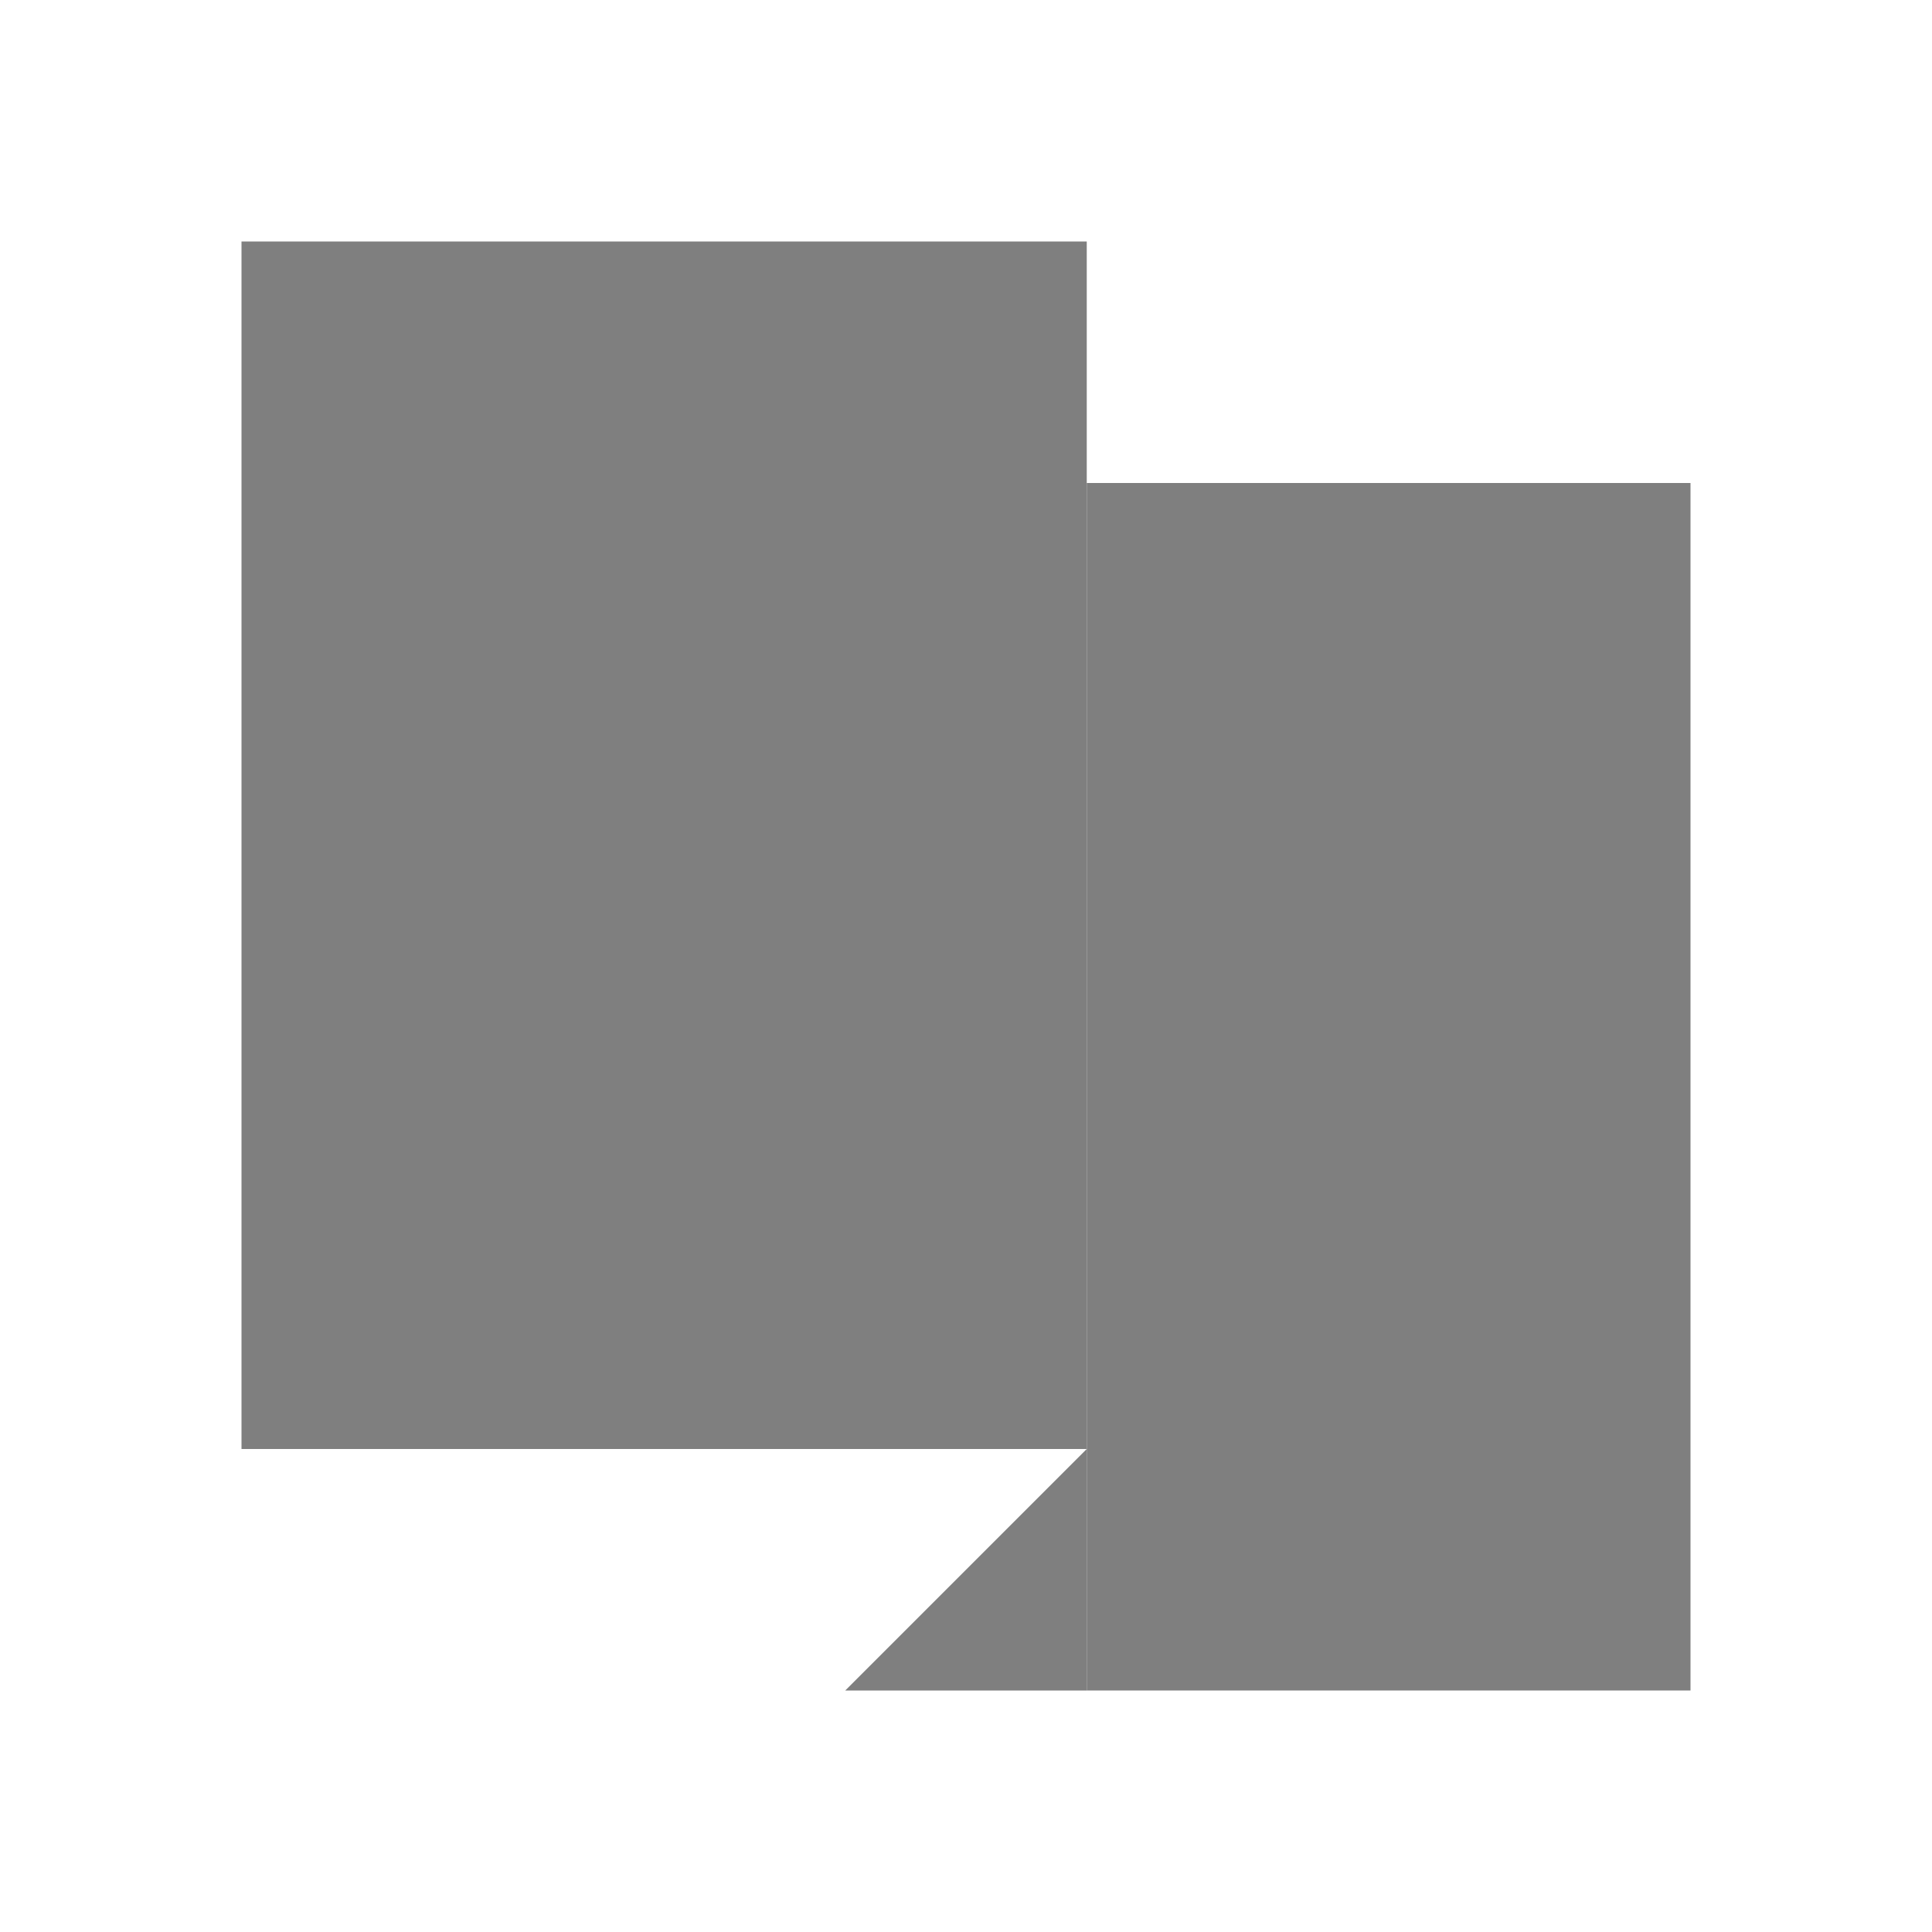 <svg width="16" height="16" viewBox="0 0 16 16" fill="none" xmlns="http://www.w3.org/2000/svg">
<path d="M2 2H9V12H2V2Z" fill="#7F7F7F"/>
<path d="M9 4H14V14H9V4Z" fill="#7F7F7F"/>
<path d="M9 12V12V14H7L9 12Z" fill="#7F7F7F"/>
</svg>
